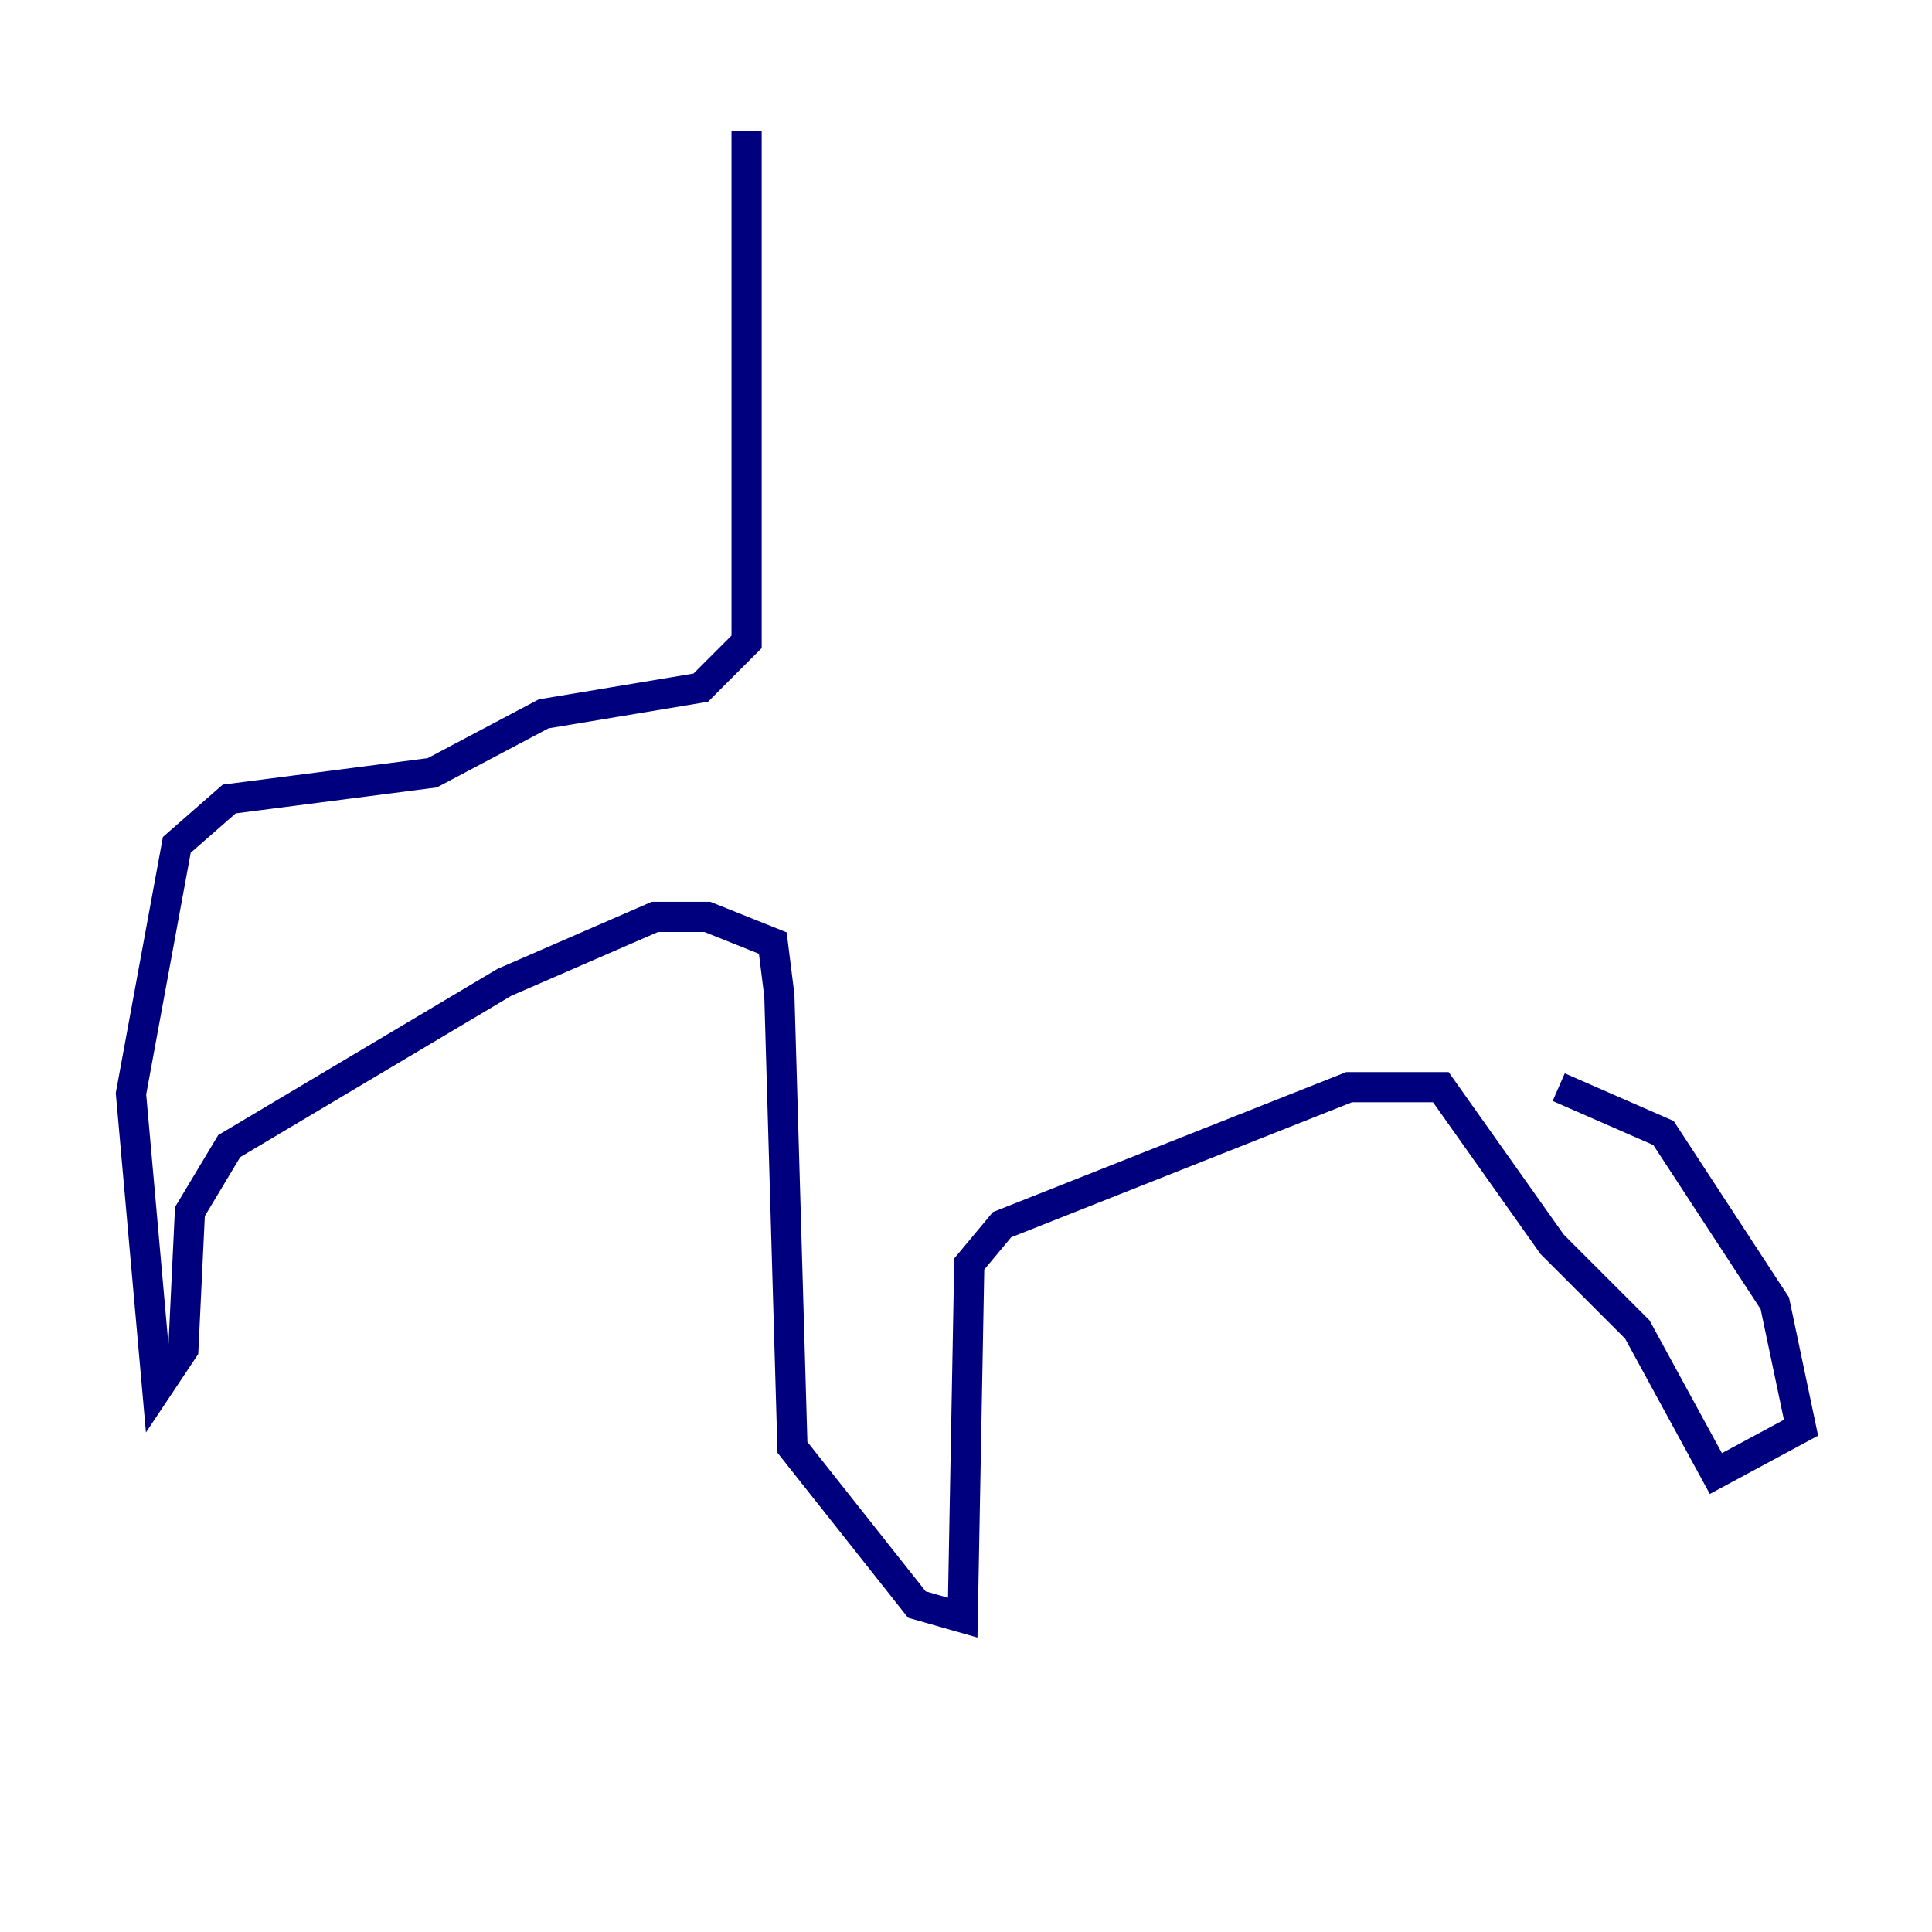 <?xml version="1.0" encoding="utf-8" ?>
<svg baseProfile="tiny" height="128" version="1.2" viewBox="0,0,128,128" width="128" xmlns="http://www.w3.org/2000/svg" xmlns:ev="http://www.w3.org/2001/xml-events" xmlns:xlink="http://www.w3.org/1999/xlink"><defs /><polyline fill="none" points="49.464,8.678 49.464,42.522 46.427,45.559 36.014,47.295 28.637,51.2 15.186,52.936 11.715,55.973 8.678,72.461 10.414,91.986 12.149,89.383 12.583,80.271 15.186,75.932 33.41,65.085 43.39,60.746 46.861,60.746 51.2,62.481 51.634,65.953 52.502,95.891 60.746,106.305 63.783,107.173 64.217,83.742 66.386,81.139 89.383,72.027 95.458,72.027 102.834,82.441 108.475,88.081 113.681,97.627 119.322,94.59 117.586,86.346 110.21,75.064 103.268,72.027" stroke="#00007f" stroke-width="2" /></svg>